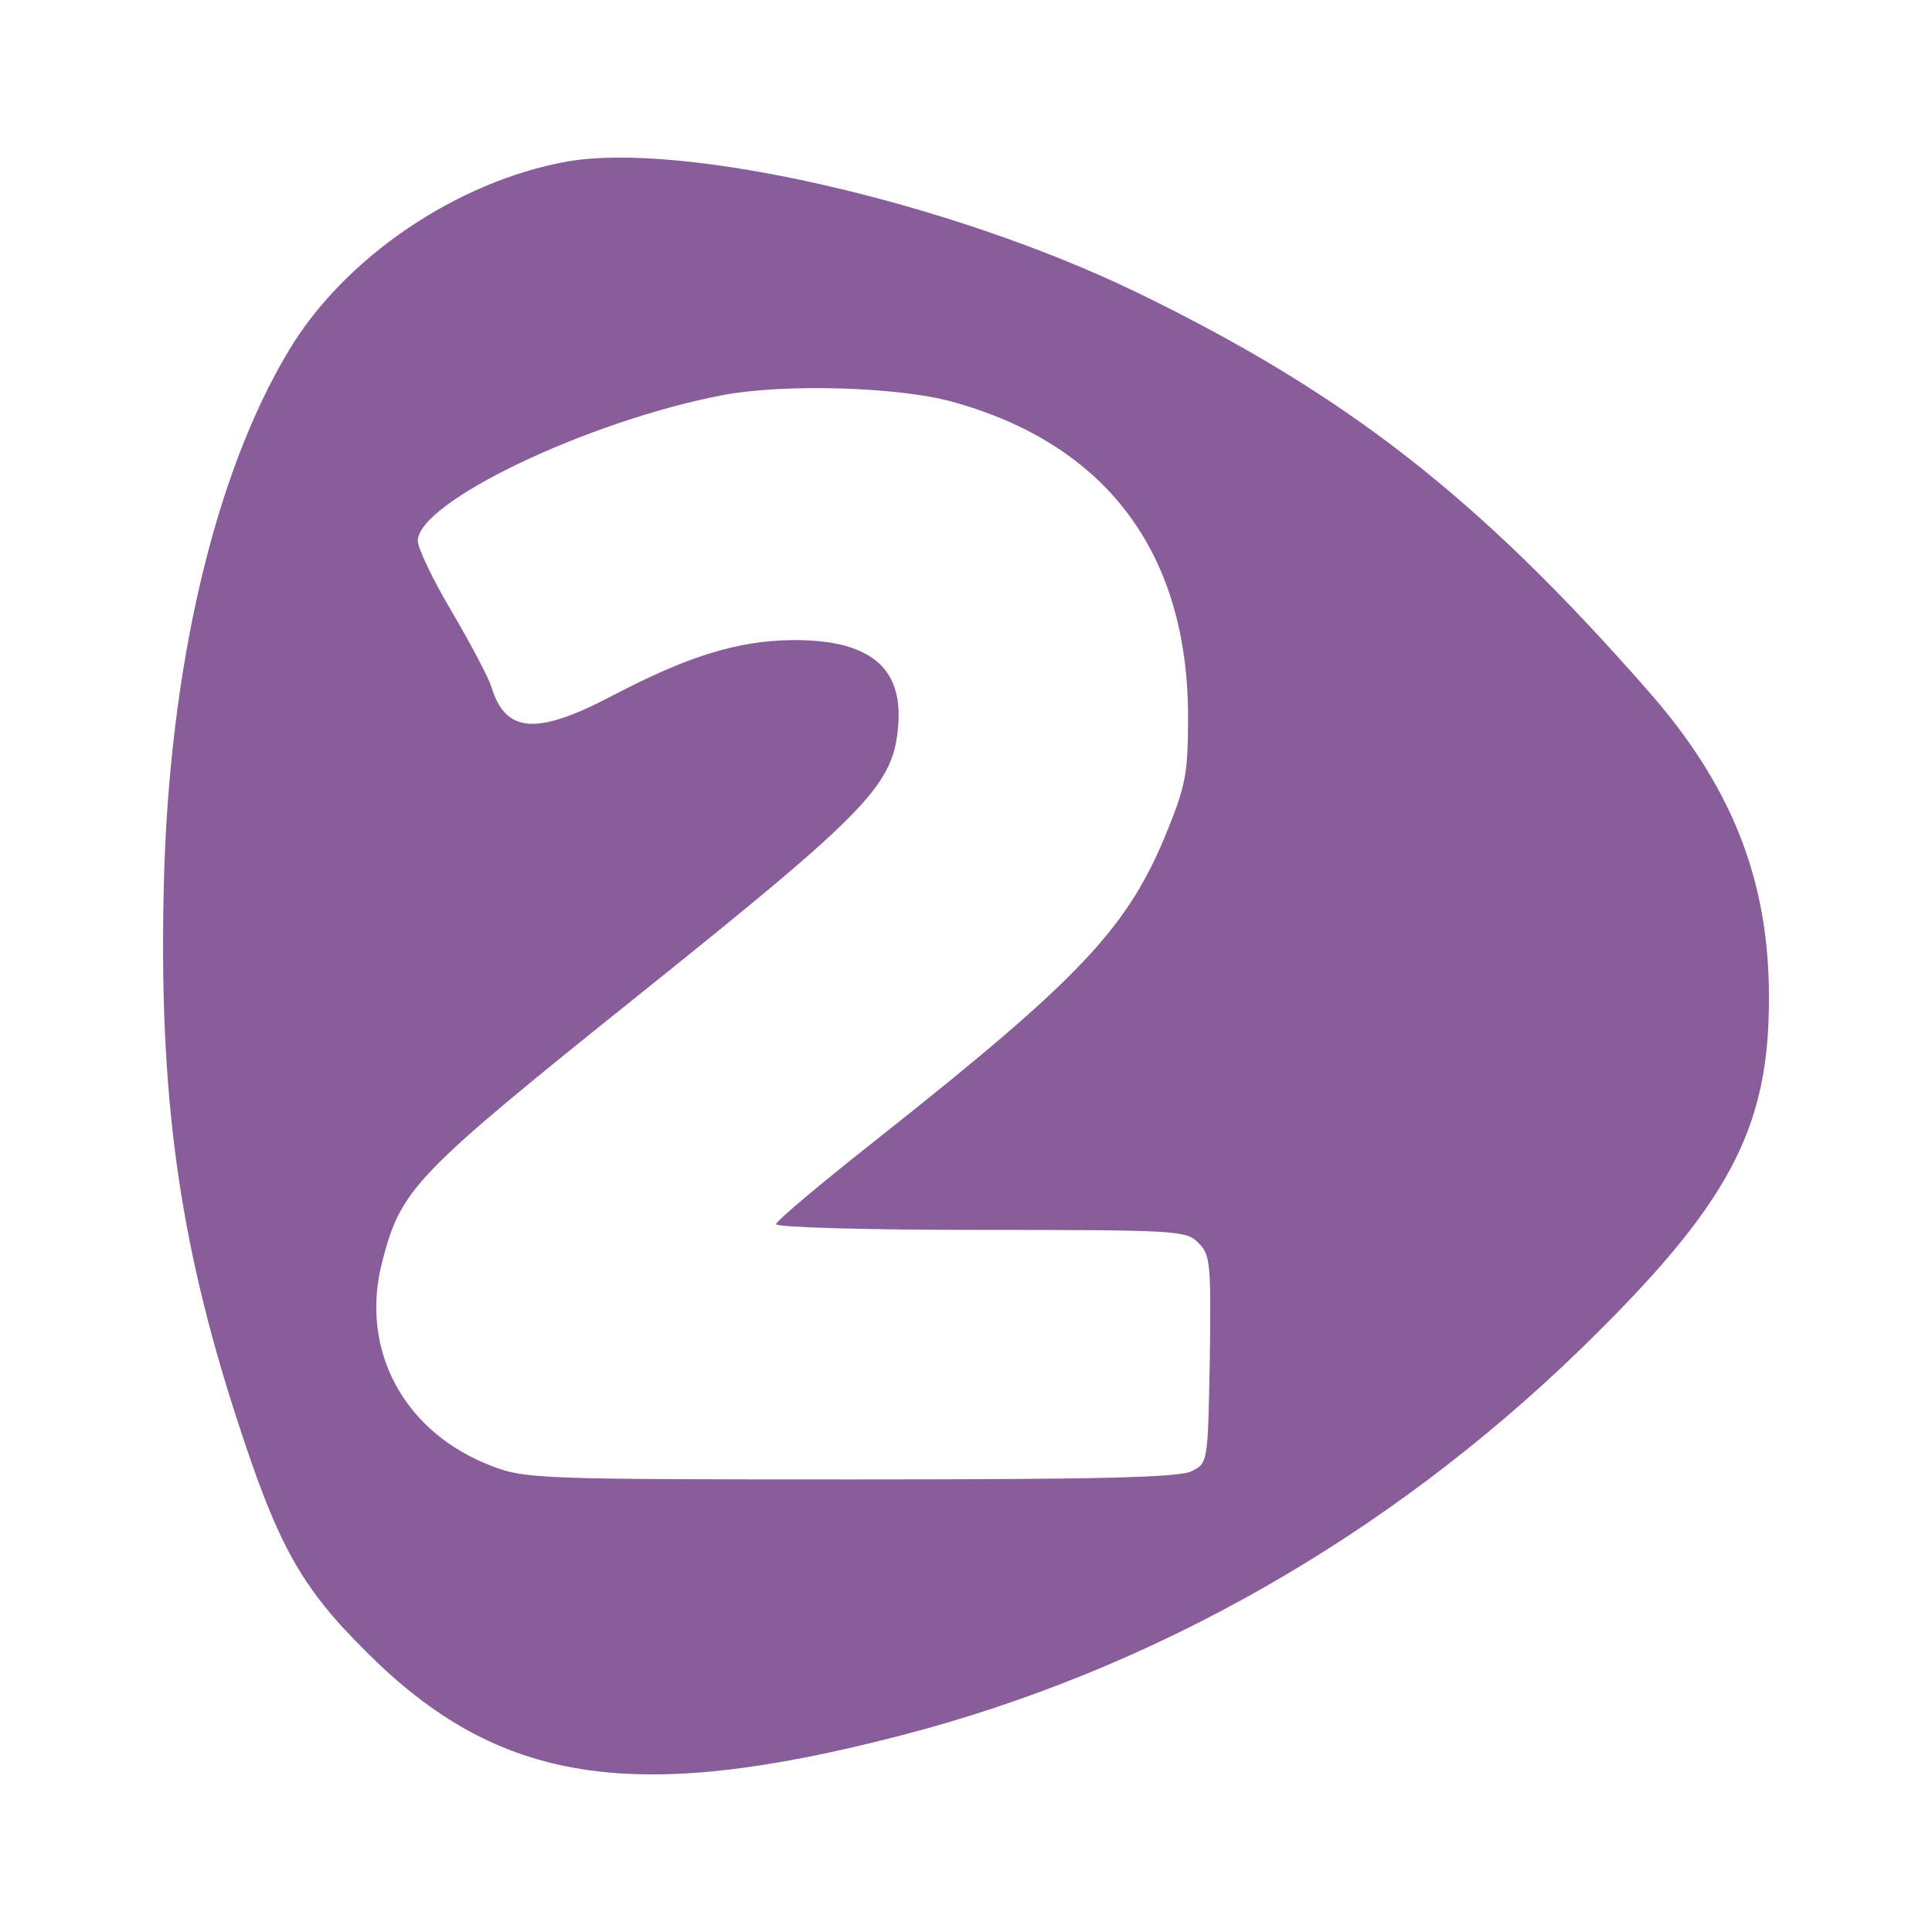 <svg version="1.1" xmlns="http://www.w3.org/2000/svg" xmlns:xlink="http://www.w3.org/1999/xlink" width="302" height="302" viewBox="0,0,302,302"><g transform="translate(-89,-29)"><g data-paper-data="{&quot;isPaintingLayer&quot;:true}" fill-rule="nonzero" stroke="none" stroke-linecap="butt" stroke-linejoin="miter" stroke-miterlimit="10" stroke-dasharray="" stroke-dashoffset="0" style="mix-blend-mode: normal"><path d="M266.81,74.756c32.5,15.8 53.2,31.9 79.6,62c13.2,14.9 19.1,29.7 19.1,48c0.1,20.8 -6.3,32.6 -29.4,55.1c-30.3,29.4 -66.9,50.2 -106.2,60.4c-42,10.9 -63,7.6 -83.6,-13c-10.3,-10.2 -13.9,-16.7 -20.3,-36.5c-9.1,-28 -12.2,-50.8 -11.4,-83.4c0.8,-33.9 7.9,-64.2 19.5,-83.5c8.7,-14.6 26.3,-26.5 43.5,-29.6c18.2,-3.2 59.9,6.3 89.2,20.5zM202.01,90.756c-21,4 -47.7,16.7 -47.7,22.8c0,1.1 2.4,6.2 5.4,11.2c3,5.1 5.7,10.3 6.1,11.6c2.2,7.3 7.1,7.6 18.9,1.4c11.8,-6.2 19.6,-8.6 28.1,-8.7c11.9,-0.1 17.3,4.1 16.6,13.2c-0.7,9.4 -4.3,13.2 -40.1,41.9c-35.8,28.7 -37.6,30.6 -40.6,42.2c-3.5,13.8 3.5,26.7 17.4,31.9c5,1.9 7.9,2 56,2c38.8,0 51.3,-0.3 53.2,-1.3c2.5,-1.3 2.5,-1.3 2.8,-17.5c0.2,-15.1 0.1,-16.3 -1.8,-18.2c-1.9,-1.9 -3.2,-2 -34,-2c-17.6,0 -32,-0.4 -32,-0.9c0,-0.5 7.3,-6.6 16.3,-13.7c31.7,-25.1 38.8,-32.8 44.9,-47.9c2.9,-7.2 3.2,-9 3.2,-18c-0.1,-25.5 -12.9,-42.4 -37,-49c-8.5,-2.3 -26.2,-2.8 -35.7,-1z" fill="#895d99" stroke-width="1"/><path d="M89,331v-302h302v302z" fill="none" stroke-width="0"/></g></g></svg>